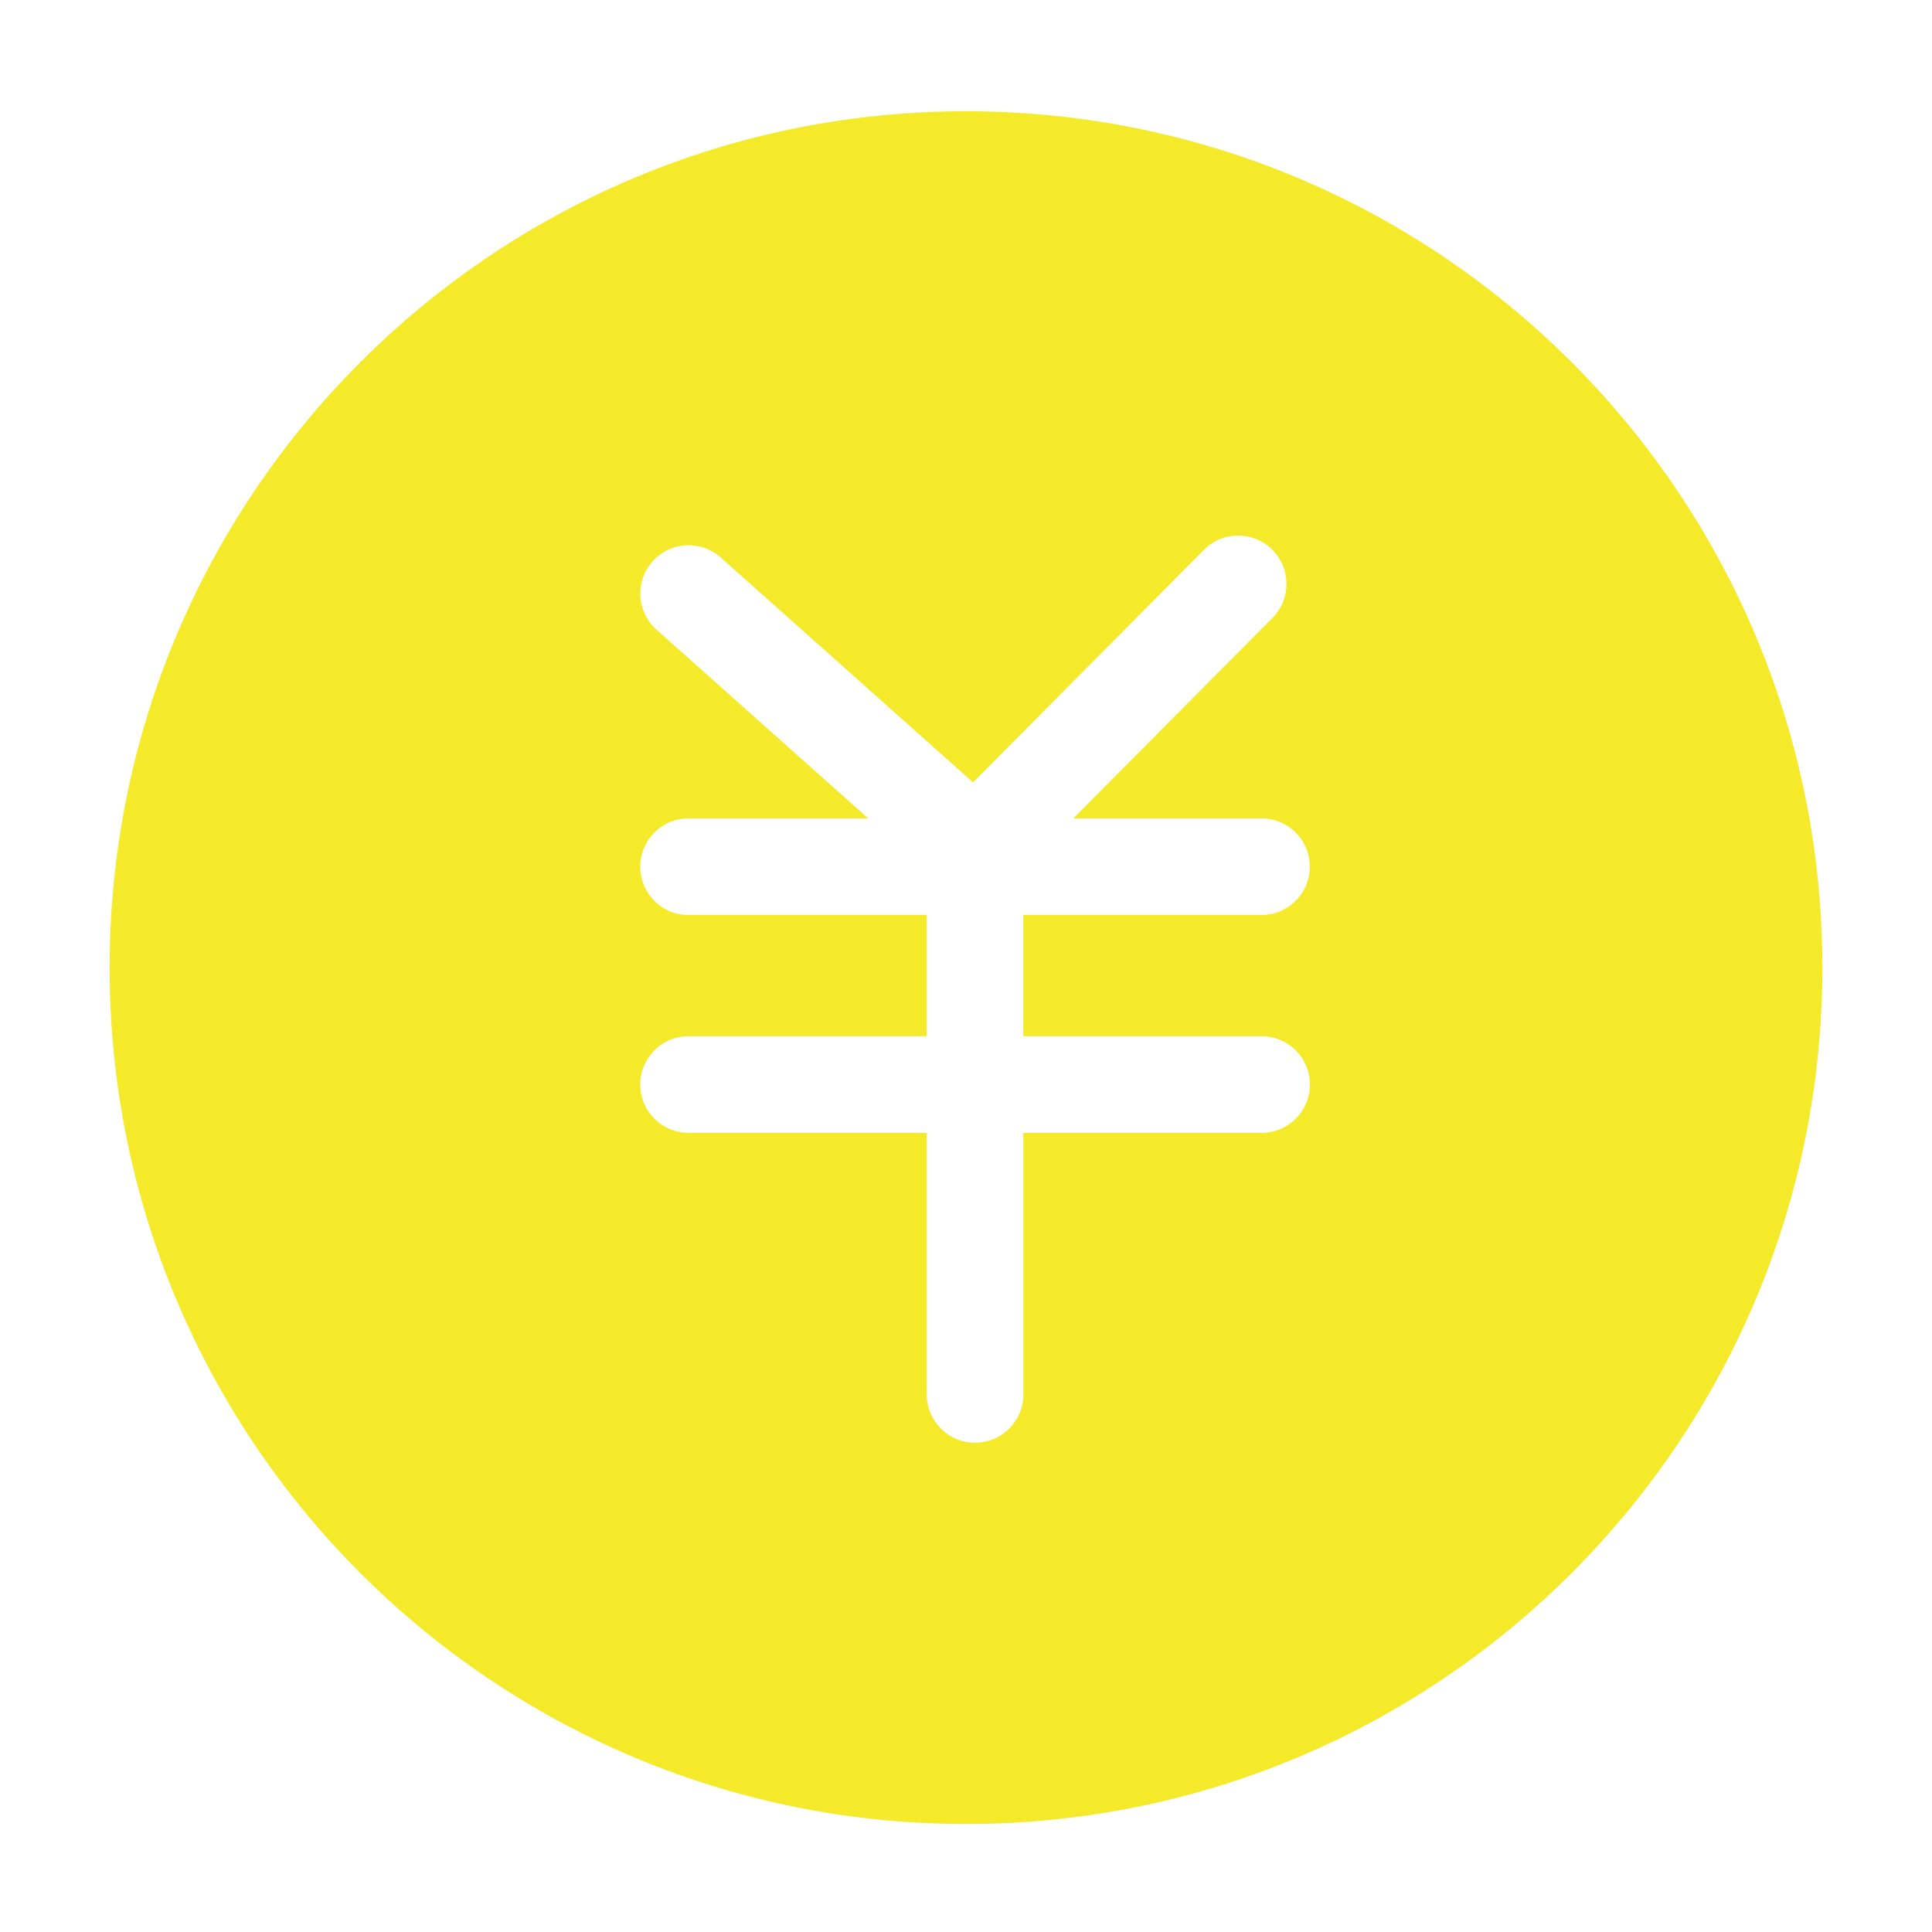 <?xml version="1.0" standalone="no"?><!DOCTYPE svg PUBLIC "-//W3C//DTD SVG 1.1//EN" "http://www.w3.org/Graphics/SVG/1.1/DTD/svg11.dtd"><svg t="1615468291822" class="icon" viewBox="0 0 1024 1024" version="1.1" xmlns="http://www.w3.org/2000/svg" p-id="25223" xmlns:xlink="http://www.w3.org/1999/xlink" width="200" height="200"><defs><style type="text/css"></style></defs><path d="M512 58.982c-250.675 0-453.888 203.213-453.888 453.888s203.213 453.888 453.888 453.888c250.675 0 453.888-203.213 453.888-453.888S762.675 58.982 512 58.982z m156.672 490.24c14.131 0 25.6 11.469 25.6 25.6s-11.469 25.6-25.6 25.6h-126.259v138.65c0 14.131-11.469 25.6-25.6 25.6s-25.6-11.469-25.6-25.6v-138.65H364.954c-14.131 0-25.6-11.469-25.6-25.6s11.469-25.6 25.6-25.6h126.259V484.966H364.954c-14.131 0-25.6-11.469-25.6-25.6s11.469-25.6 25.6-25.6h95.232L347.955 333.722c-10.547-9.421-11.469-25.6-2.099-36.147s25.6-11.469 36.147-2.099l133.734 119.194 122.368-123.238a25.569 25.569 0 0 1 36.198-0.102 25.569 25.569 0 0 1 0.102 36.198l-105.523 106.24h99.738c14.131 0 25.6 11.469 25.6 25.6s-11.469 25.6-25.6 25.6h-126.259v64.256h126.31z" fill="#f4ea2a" p-id="25224"></path></svg>